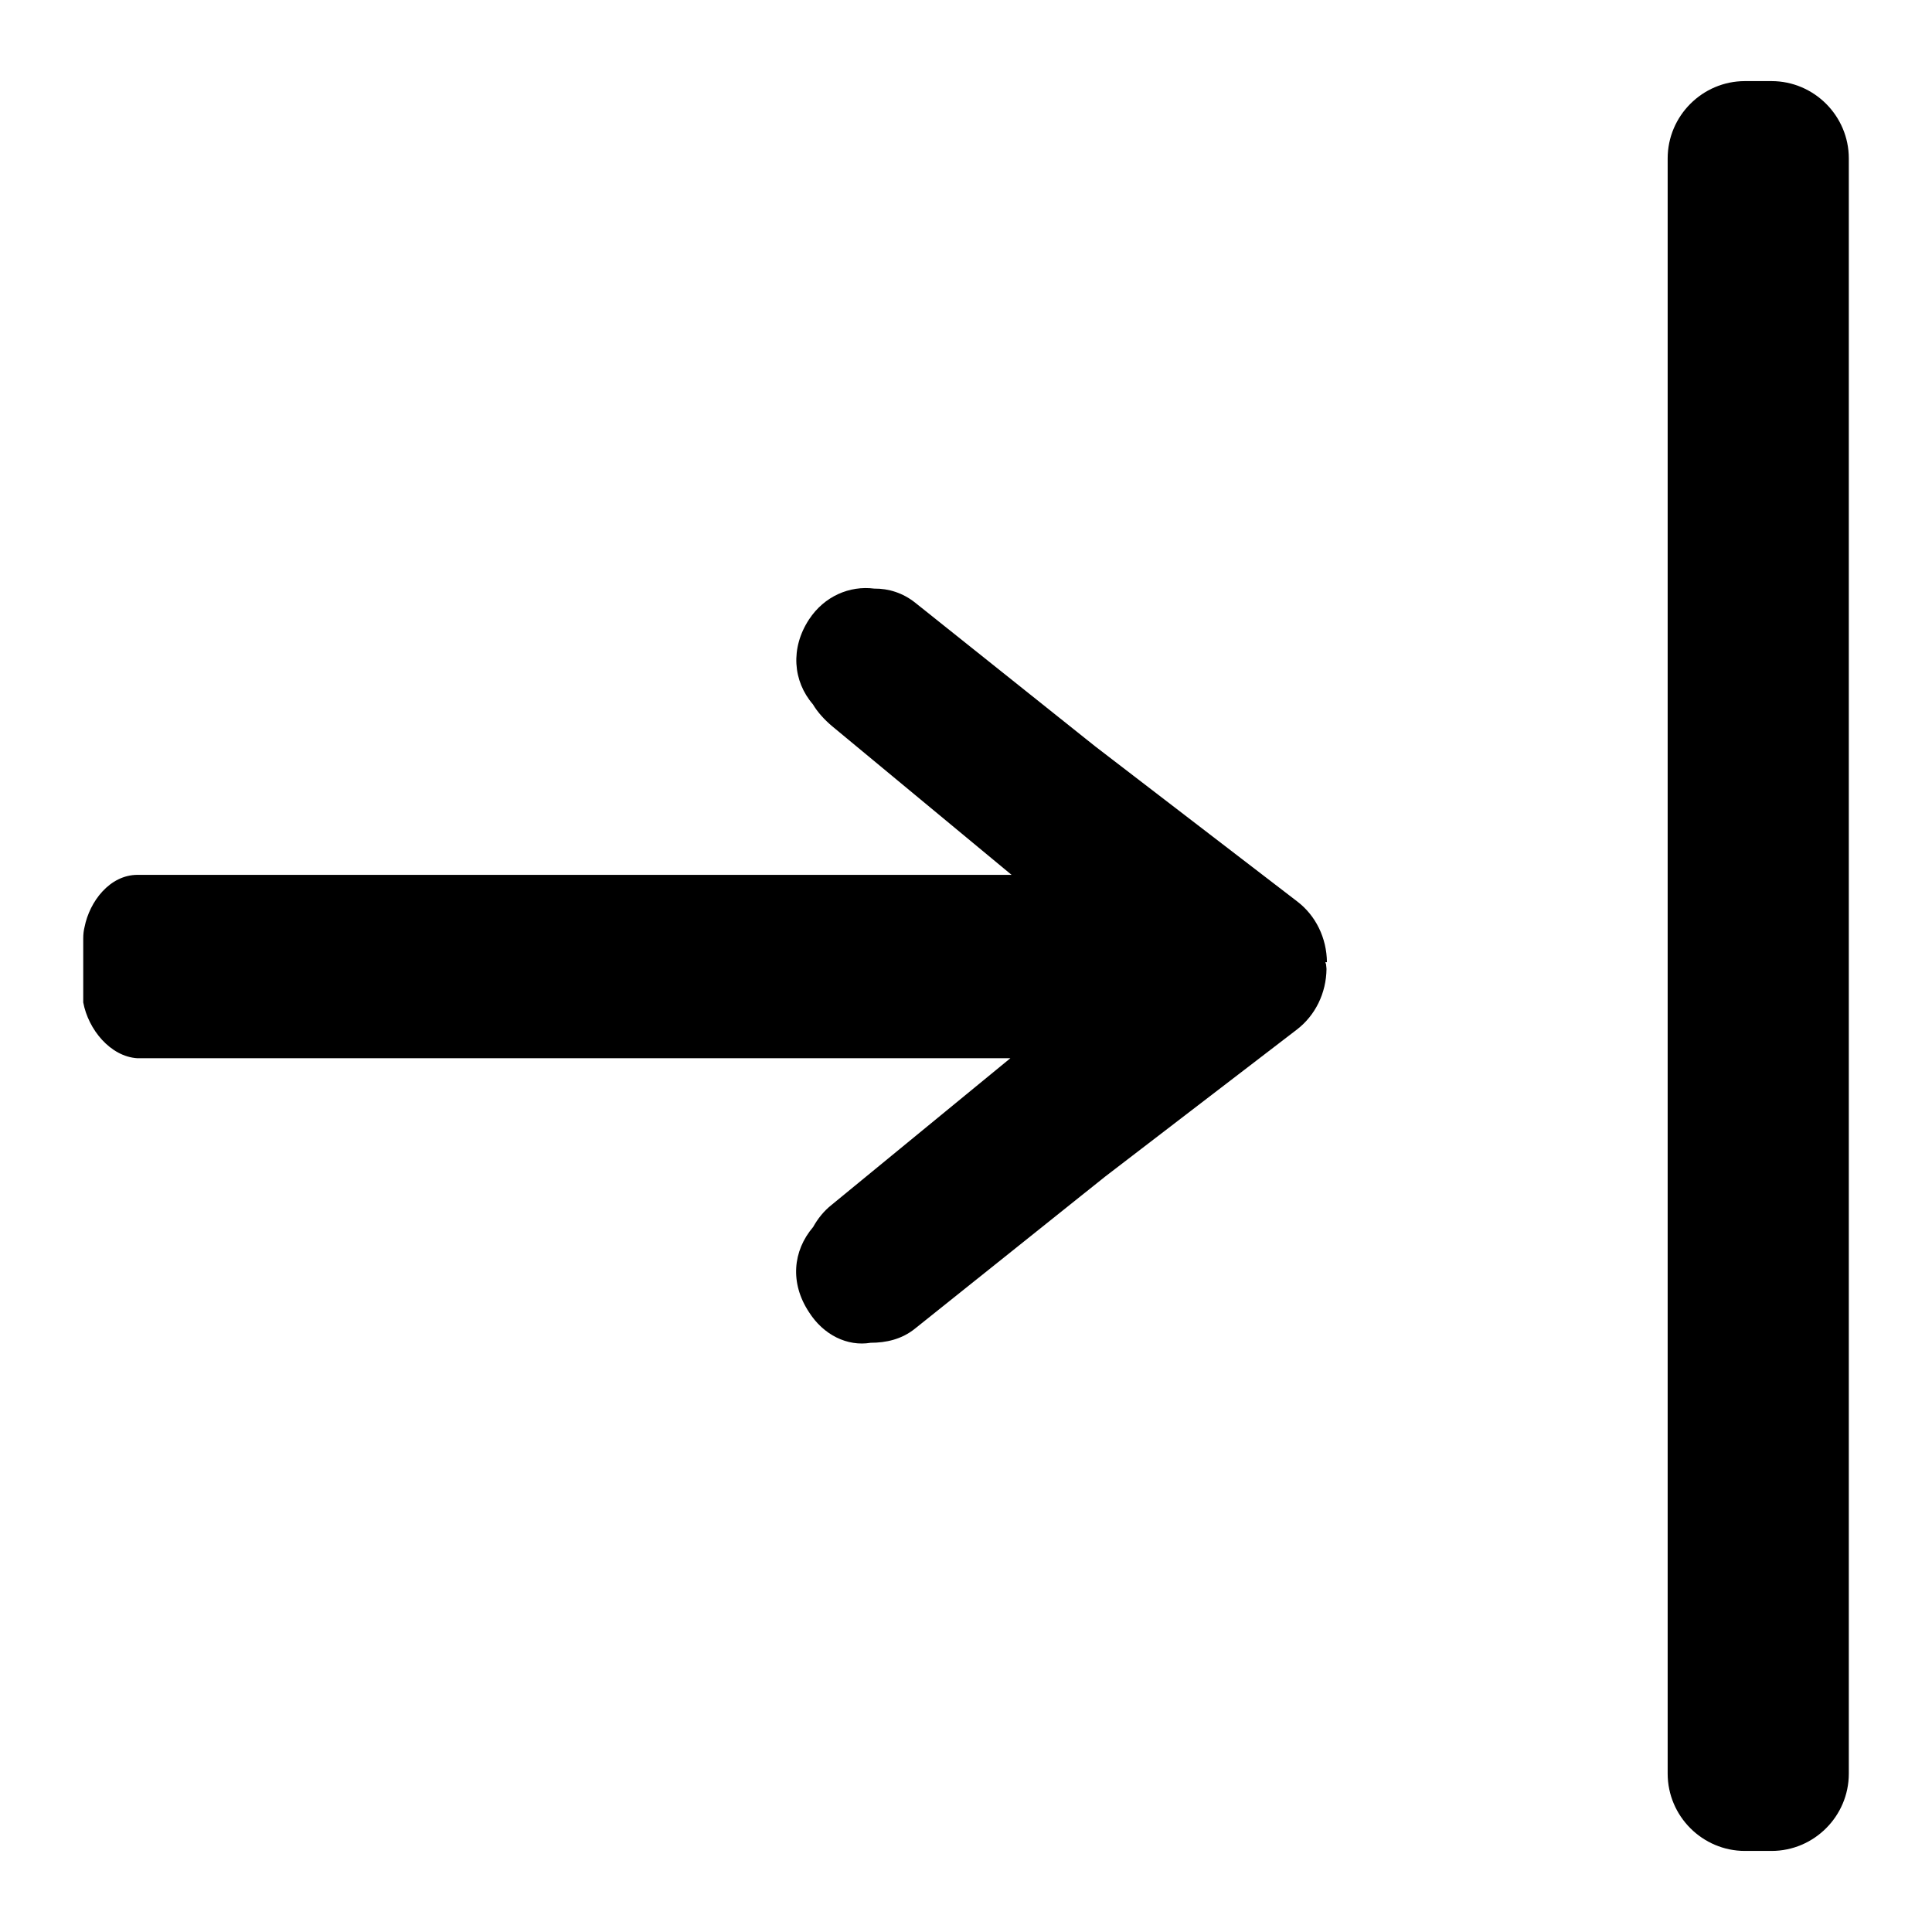 <svg xmlns="http://www.w3.org/2000/svg" xmlns:xlink="http://www.w3.org/1999/xlink" version="1.1" x="0px" y="0px" width="50px" height="50px" viewBox="0 0 50 50" enable-background="new 0 0 50 50" xml:space="preserve"><g><path d="M34.341 24.901c-0.007-0.627-0.29-1.206-0.767-1.57l-5.234-4.018L23.688 15.6 c-0.32-0.256-0.691-0.371-1.062-0.367c-0.636-0.082-1.292 0.196-1.687 0.796c-0.489 0.745-0.418 1.6 0.1 2.2 c0.117 0.2 0.3 0.4 0.5 0.568l4.64 3.844H3.561c-0.722 0-1.243 0.691-1.373 1.351c-0.021 0.085-0.034 0.176-0.034 0.3 v0.033v1.3v0.035c0 0.1 0 0.2 0 0.282c0.13 0.7 0.7 1.4 1.4 1.445h22.594l-4.632 3.8 c-0.196 0.156-0.353 0.353-0.472 0.568c-0.53 0.621-0.6 1.452-0.112 2.196c0.378 0.6 1 0.9 1.6 0.8 c0.396 0 0.802-0.088 1.145-0.364l4.918-3.932l4.968-3.81c0.477-0.366 0.76-0.943 0.767-1.569c0-0.034-0.008-0.065-0.01-0.1 C34.333 25 34.3 24.9 34.3 24.901z"/><g><path d="M47.847 4.099c0-1.1-0.9-2-2-2h-0.688c-1.1 0-2 0.9-2 2v41.803c0 1.1 0.9 2 2 2h0.688c1.1 0 2-0.9 2-2 V4.099z"/></g></g></svg>
